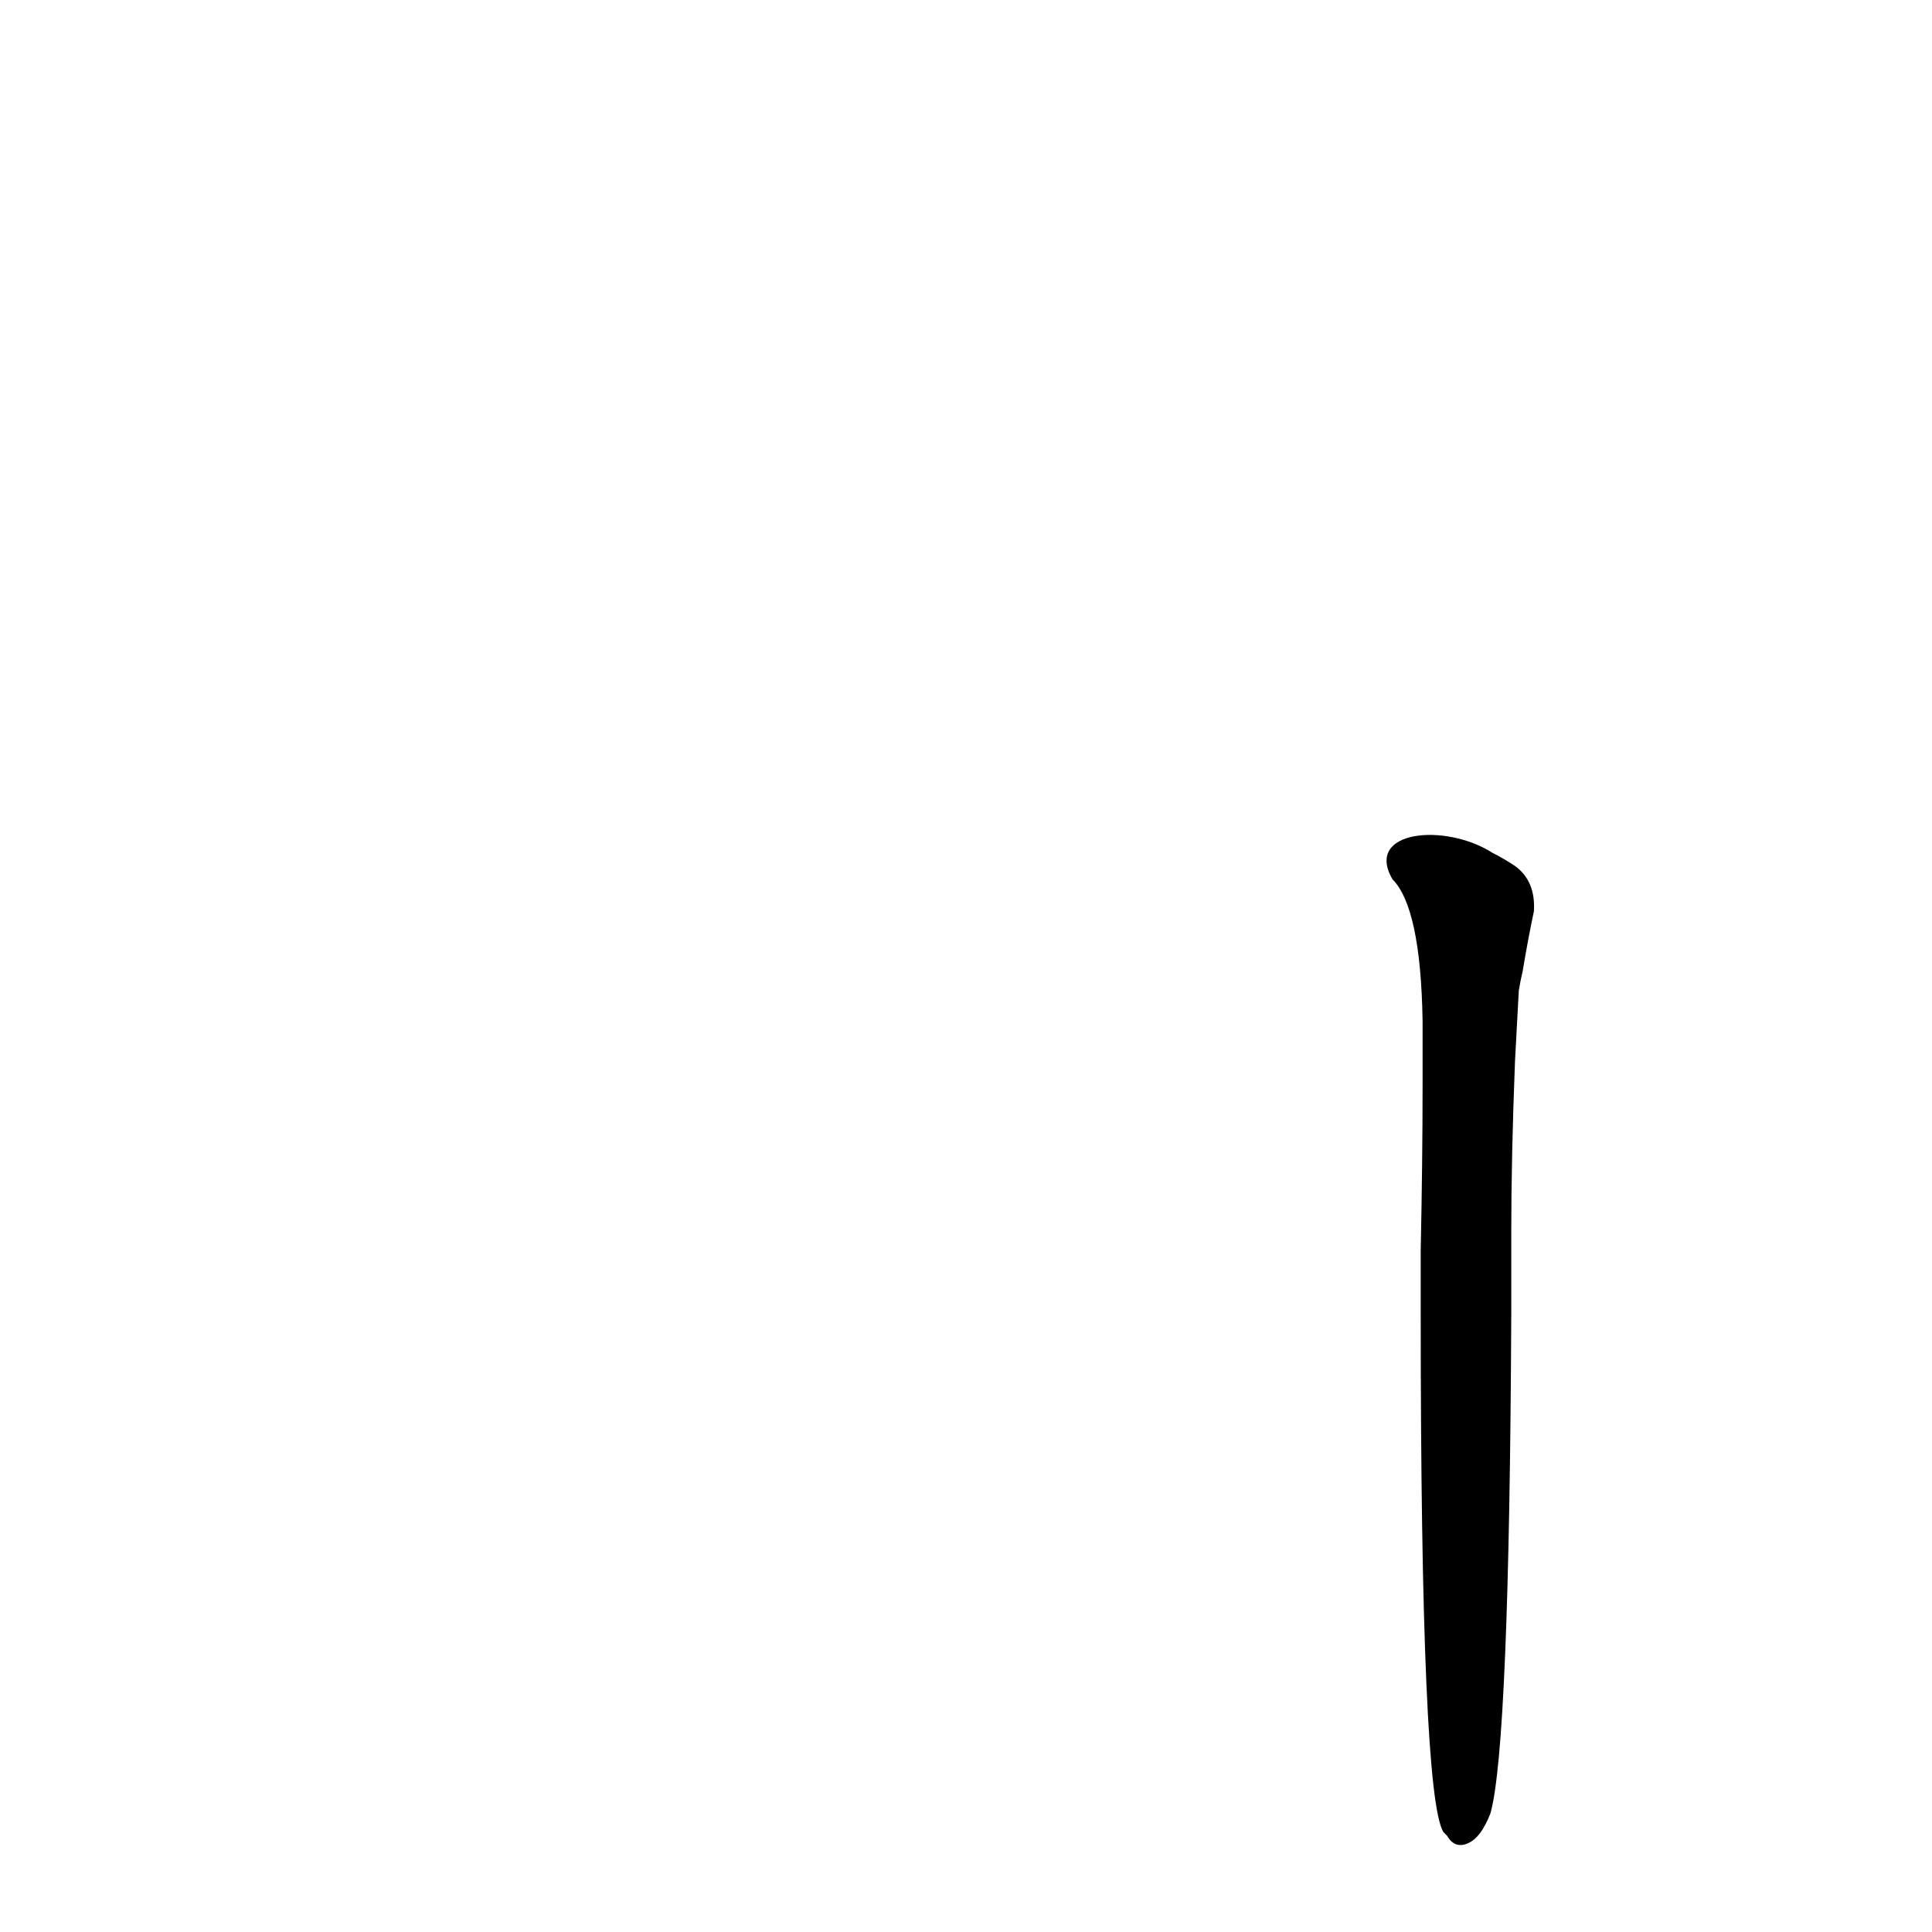 <?xml version='1.0' encoding='utf-8'?>
<svg xmlns="http://www.w3.org/2000/svg" version="1.1" viewBox="0 0 1024 1024"><g transform="scale(1, -1) translate(0, -900)"><path d="M 753 205 Q 753 -51 765 -71 L 767 -73 Q 771 -80 778 -77 Q 785 -74 790 -61 Q 800 -25 801 203 Q 801 209 801 213 L 801 247 Q 801 287 803 338 L 805 375 Q 806 381 807 385 Q 810 403 813 417 Q 814 433 803 441 Q 797 445 791 448 C 766 464 723 460 738 434 Q 753 419 754 359 L 754 325 Q 754 285 753 237 L 753 205 Z" fill="black" /></g></svg>
